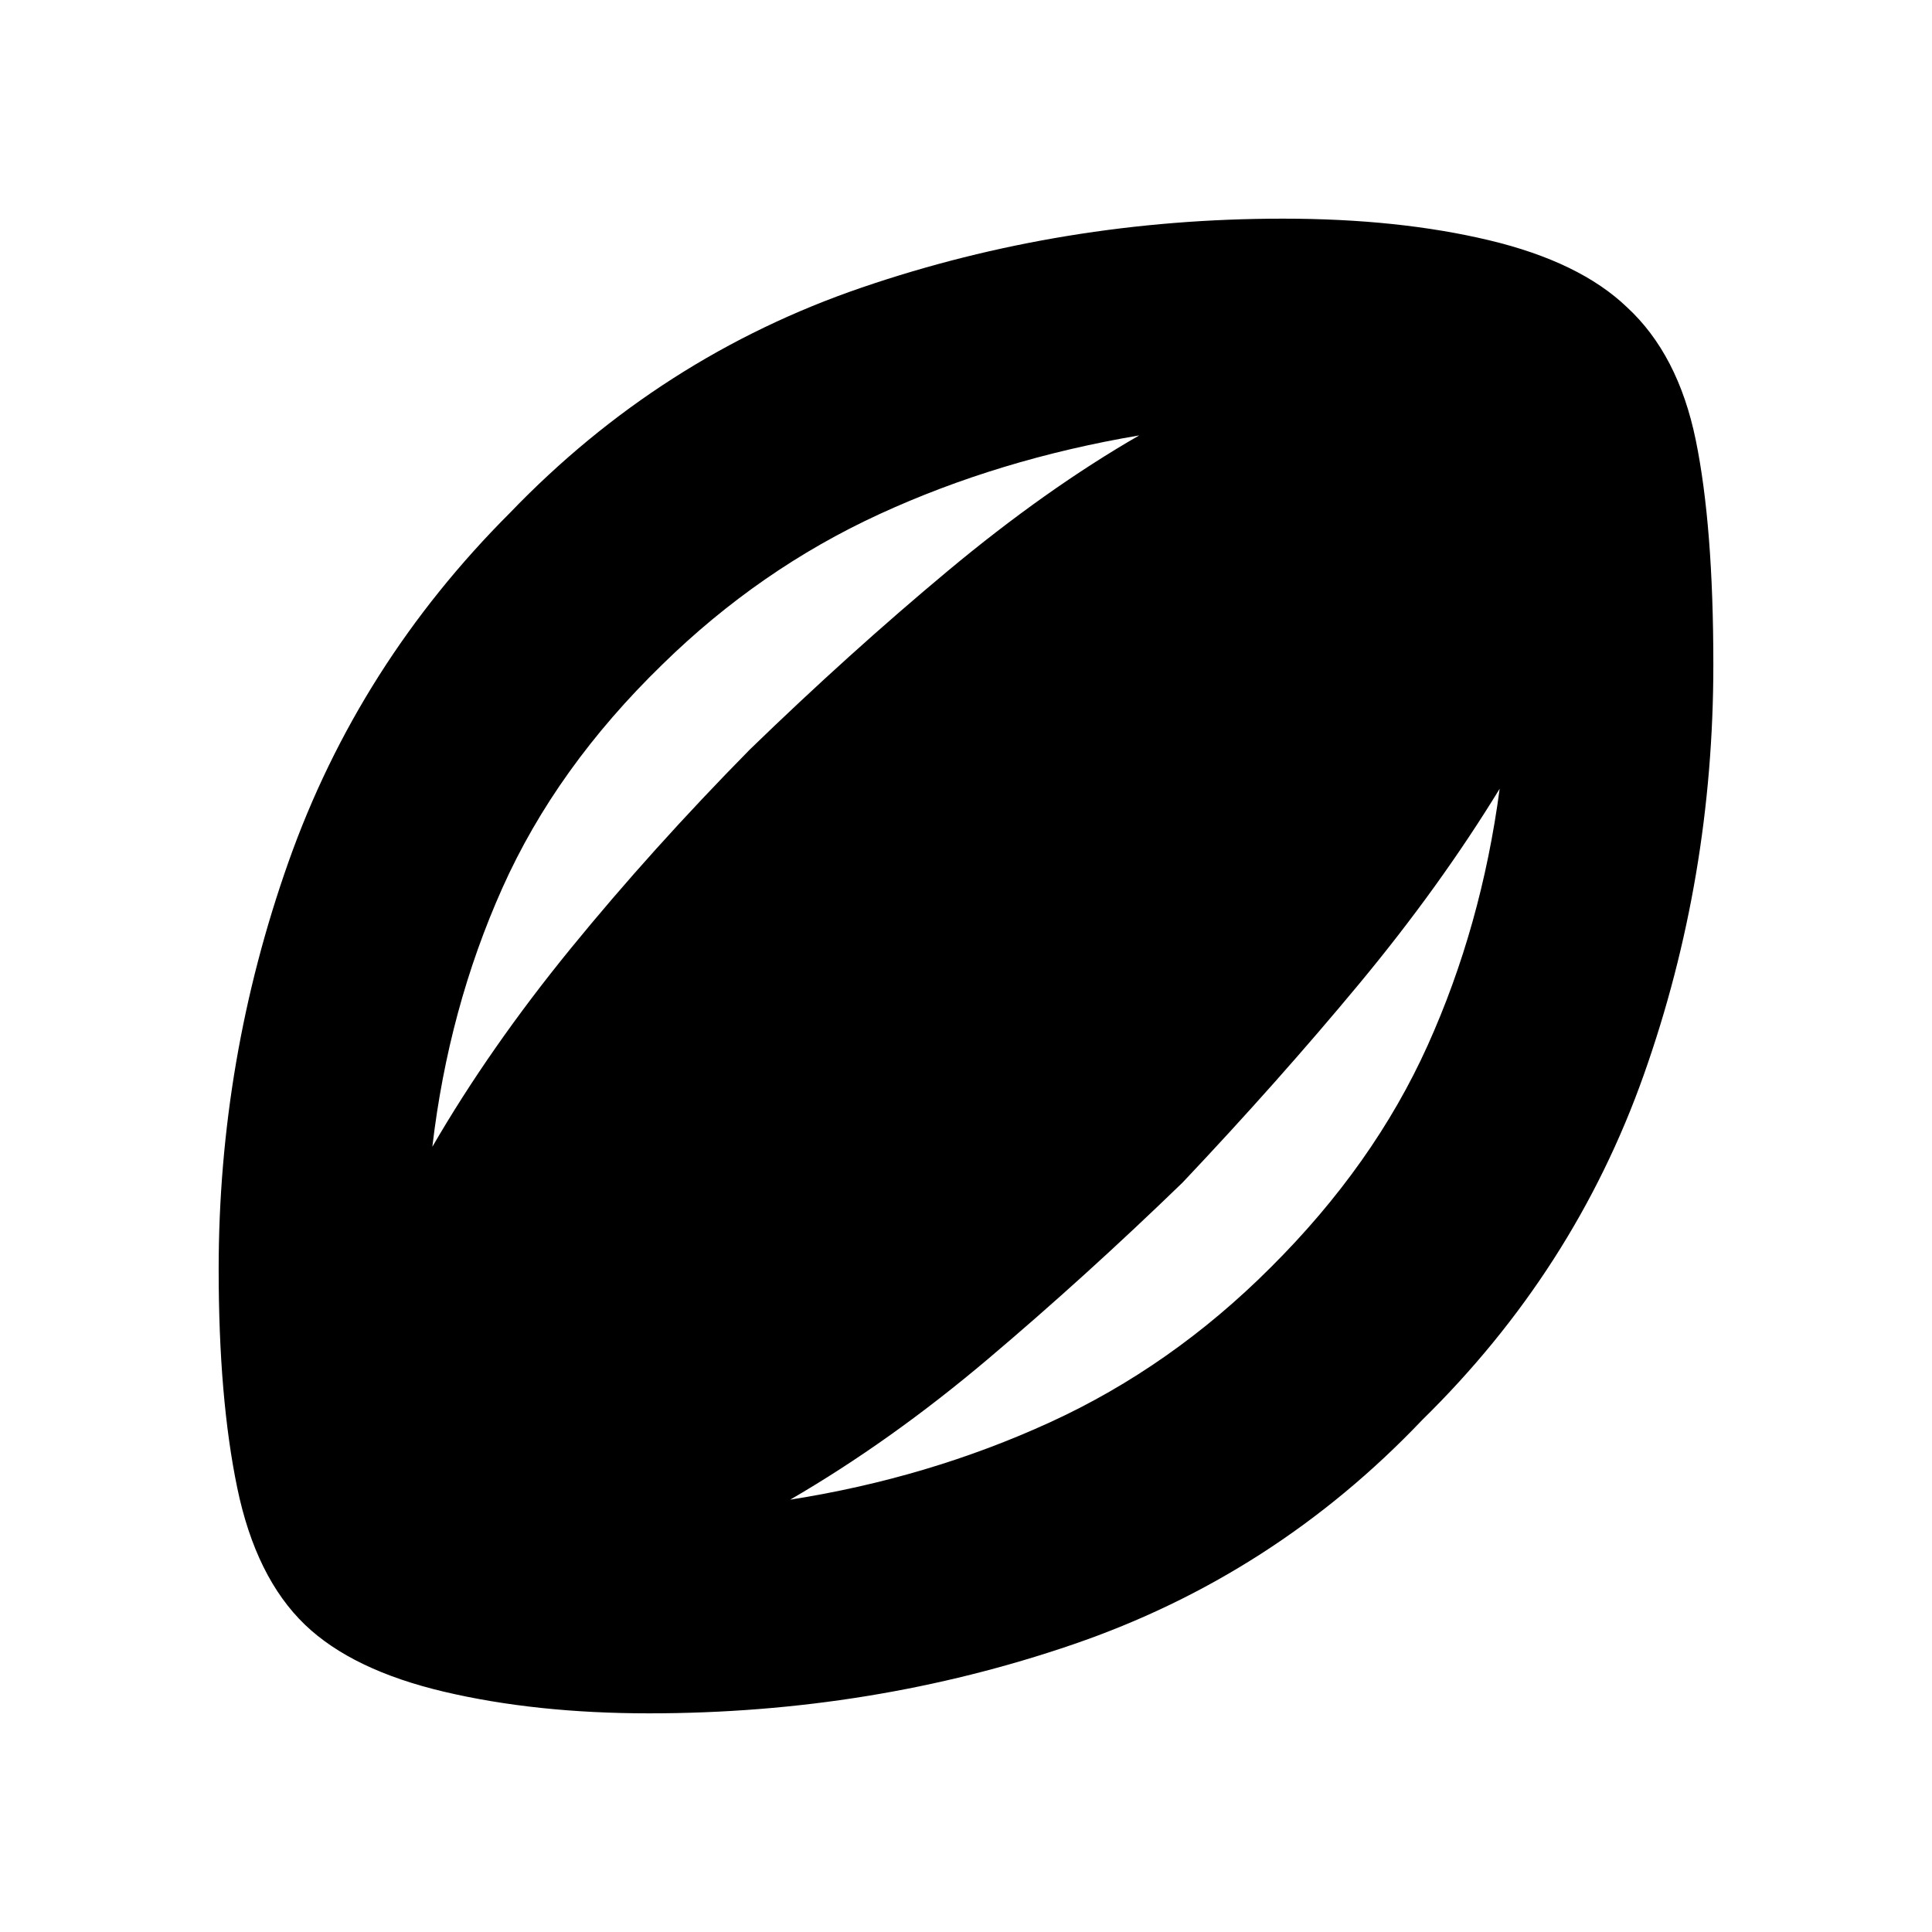 <svg xmlns="http://www.w3.org/2000/svg" height="20" viewBox="0 -960 960 960" width="20"><path d="M322.48-108.65q-56.24 0-101.82-10.74-45.57-10.74-69.05-33.22-24.48-23.48-33.72-68.05-9.24-44.58-9.24-108.58 0-104.48 34.74-202.58 34.74-98.09 109.98-173.33 74.72-77.72 174.81-111.96 100.1-34.24 209.34-34.24 57.48 0 102.44 10.74 44.95 10.74 68.43 33.22 25.48 23.48 34.22 66.05 8.74 42.58 8.74 111.58 0 106.19-34.5 203.67-34.5 97.48-110.22 171.72-73.48 77.24-173.46 111.48-99.97 34.24-210.69 34.24ZM214.83-390.17q28.52-49.2 68.78-98.56 40.26-49.36 89.02-98.88 49.57-48.04 98.3-88.68 48.74-40.64 95.14-67.36-69.77 11.8-129.22 39.18-59.46 27.38-107.7 74.62-52.76 51.24-79.52 111.08-26.76 59.84-34.8 128.6Zm177.82 175.34q68.76-10.8 129.1-38.44 60.34-27.64 109.58-76.88 51.28-51 78.04-110.34 26.76-59.34 35.8-127.58-29.76 48.68-69.9 97.04-40.14 48.36-87.66 98.64-48.04 46.52-96.54 87.54-48.5 41.02-98.42 70.02Z"/></svg>